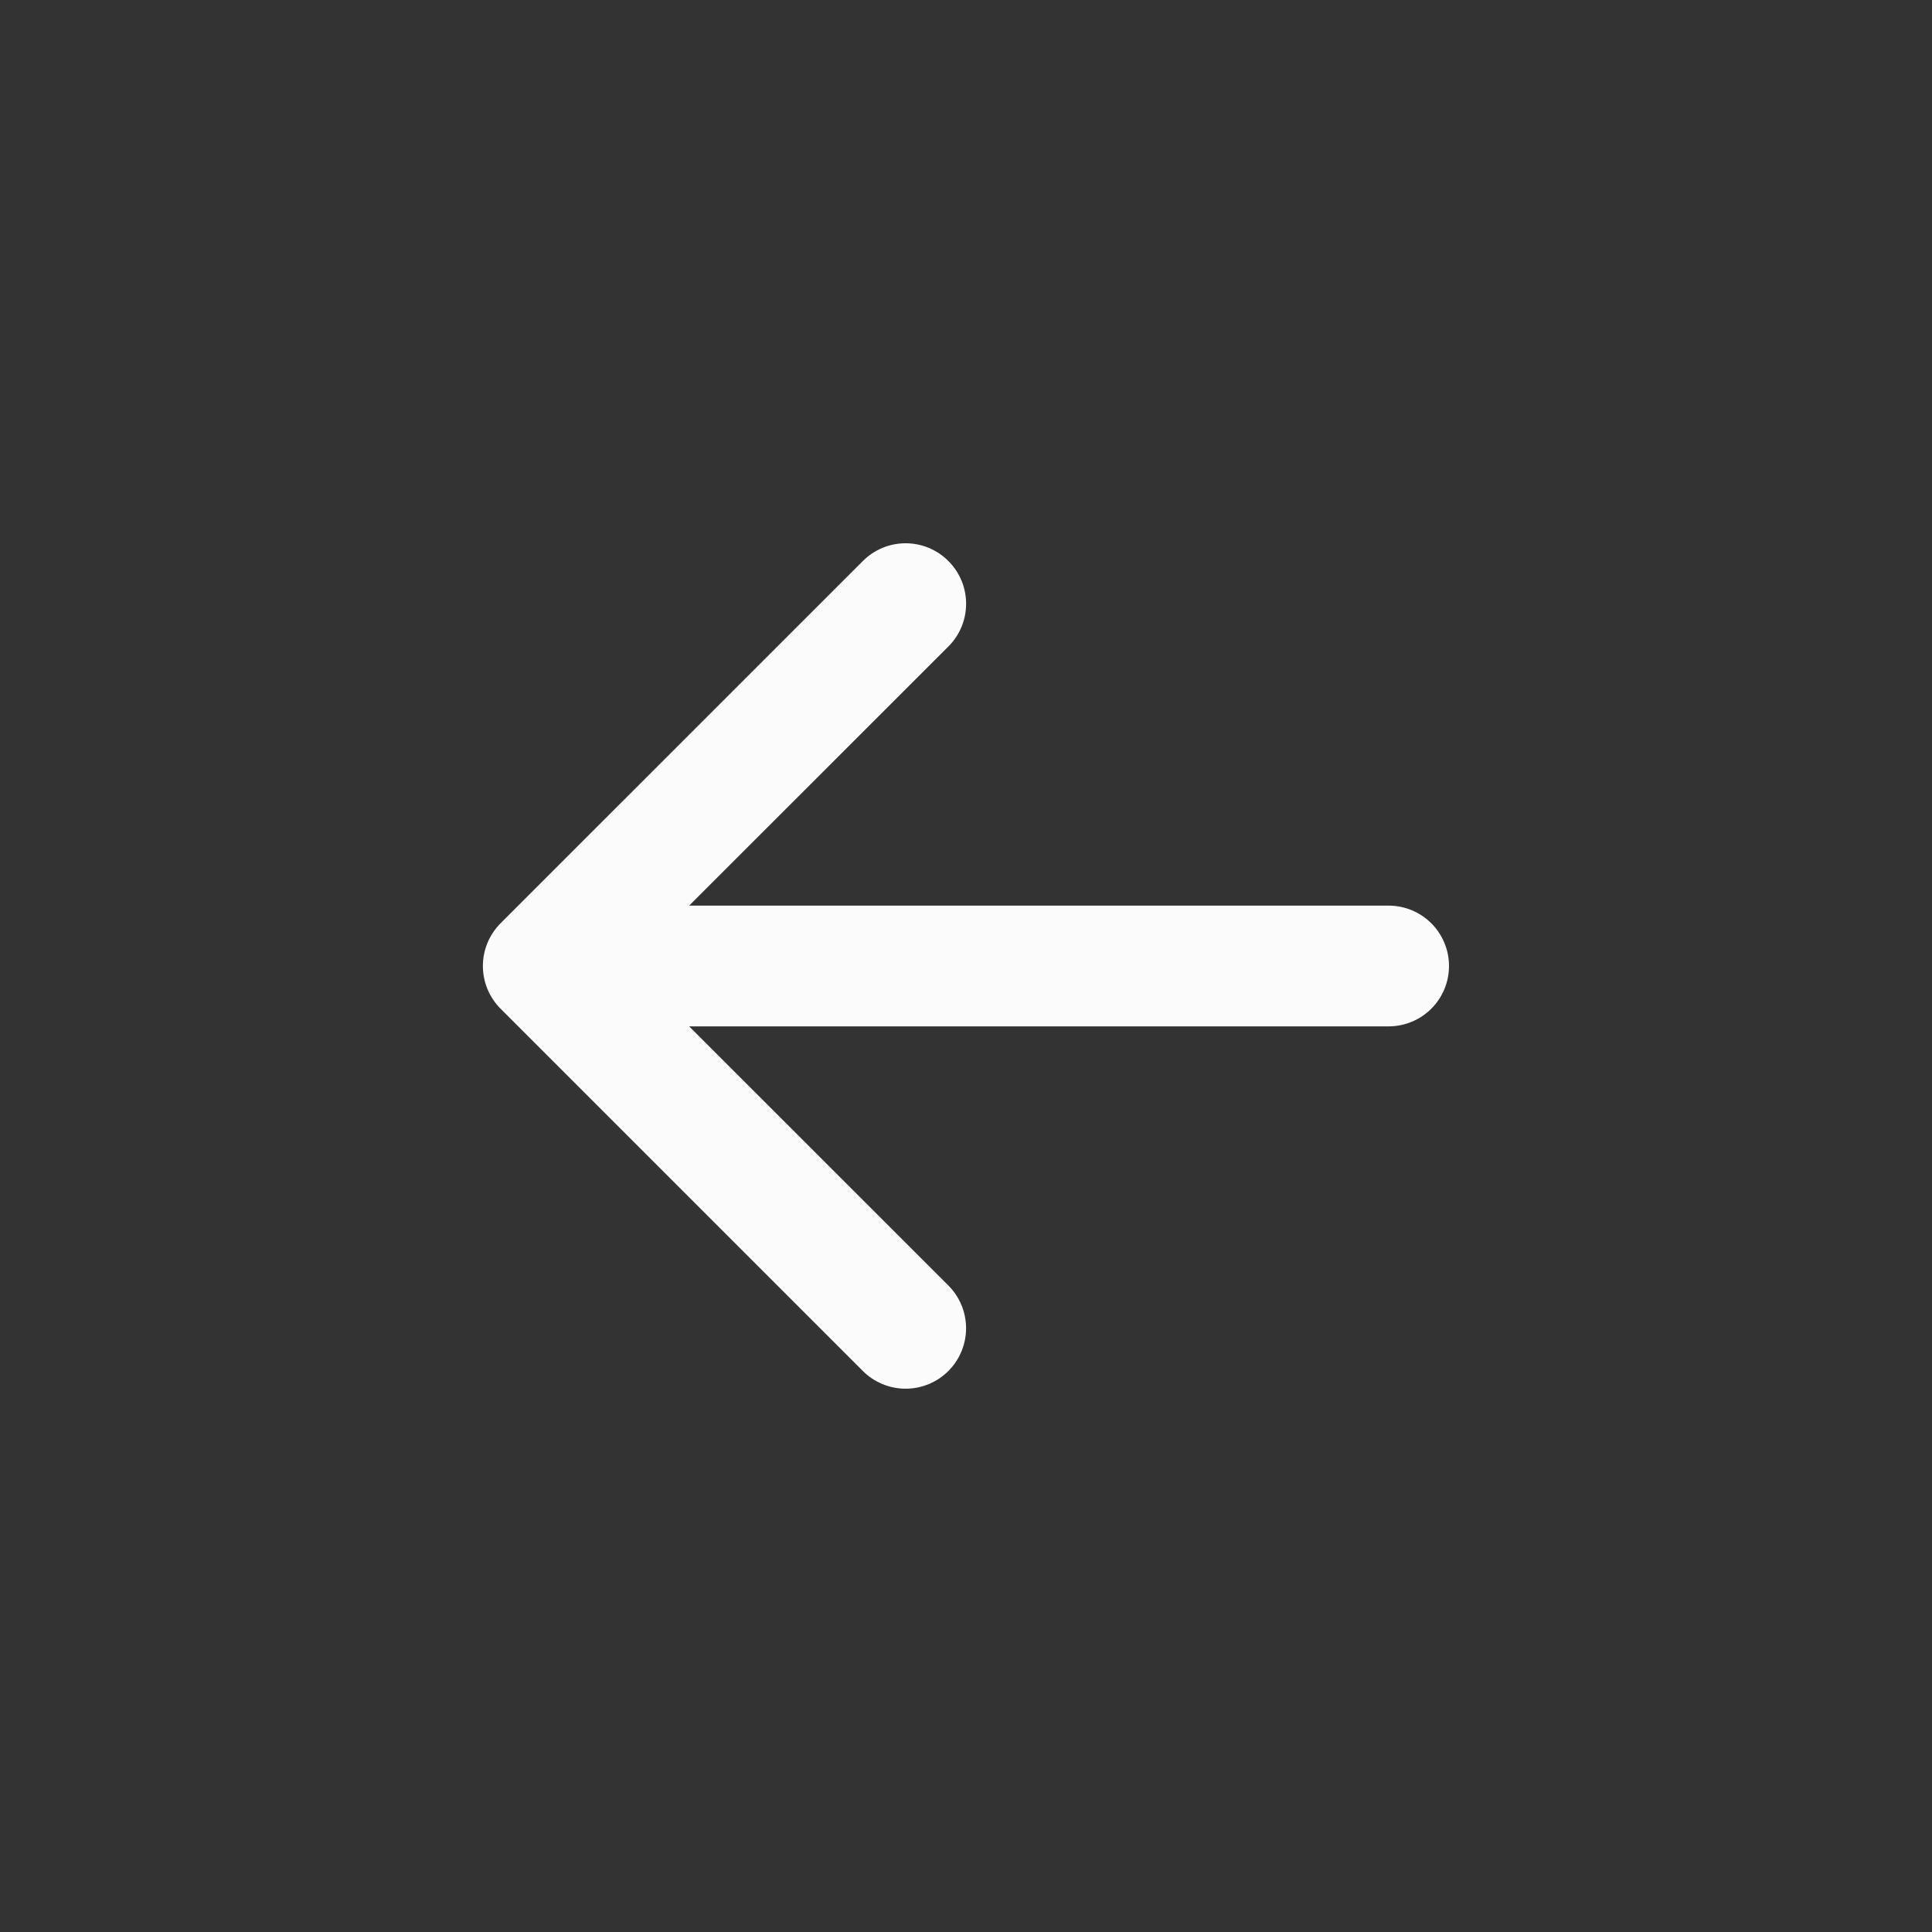 <svg width="30" height="30" viewBox="0 0 52 52" fill="none" xmlns="http://www.w3.org/2000/svg">
<rect x="0" y="0" width="52" height="52" fill="#333333" stroke="none"/>
<path fill-rule="evenodd" clip-rule="evenodd" d="M25.525 15.1C25.677 15.251 25.797 15.43 25.879 15.627C25.961 15.825 26.003 16.036 26.003 16.25C26.003 16.464 25.961 16.675 25.879 16.873C25.797 17.07 25.677 17.25 25.525 17.401L16.923 26L25.525 34.599C25.677 34.751 25.796 34.93 25.878 35.127C25.96 35.325 26.002 35.536 26.002 35.75C26.002 35.964 25.96 36.175 25.878 36.373C25.796 36.57 25.677 36.749 25.525 36.901C25.374 37.052 25.195 37.172 24.998 37.253C24.8 37.335 24.589 37.377 24.375 37.377C24.161 37.377 23.95 37.335 23.752 37.253C23.555 37.172 23.375 37.052 23.224 36.901L13.474 27.151C13.323 27 13.203 26.82 13.121 26.623C13.039 26.425 12.997 26.214 12.997 26C12.997 25.786 13.039 25.575 13.121 25.377C13.203 25.18 13.323 25 13.474 24.849L23.224 15.1C23.375 14.948 23.555 14.828 23.752 14.746C23.95 14.664 24.161 14.622 24.375 14.622C24.589 14.622 24.8 14.664 24.998 14.746C25.195 14.828 25.375 14.948 25.525 15.1V15.1Z" fill="#FBFBFB"/>
<path fill-rule="evenodd" clip-rule="evenodd" d="M14.625 26C14.625 25.569 14.796 25.156 15.101 24.851C15.406 24.546 15.819 24.375 16.25 24.375H37.375C37.806 24.375 38.219 24.546 38.524 24.851C38.829 25.156 39 25.569 39 26C39 26.431 38.829 26.844 38.524 27.149C38.219 27.454 37.806 27.625 37.375 27.625H16.25C15.819 27.625 15.406 27.454 15.101 27.149C14.796 26.844 14.625 26.431 14.625 26Z" fill="#FBFBFB"/>
</svg>
